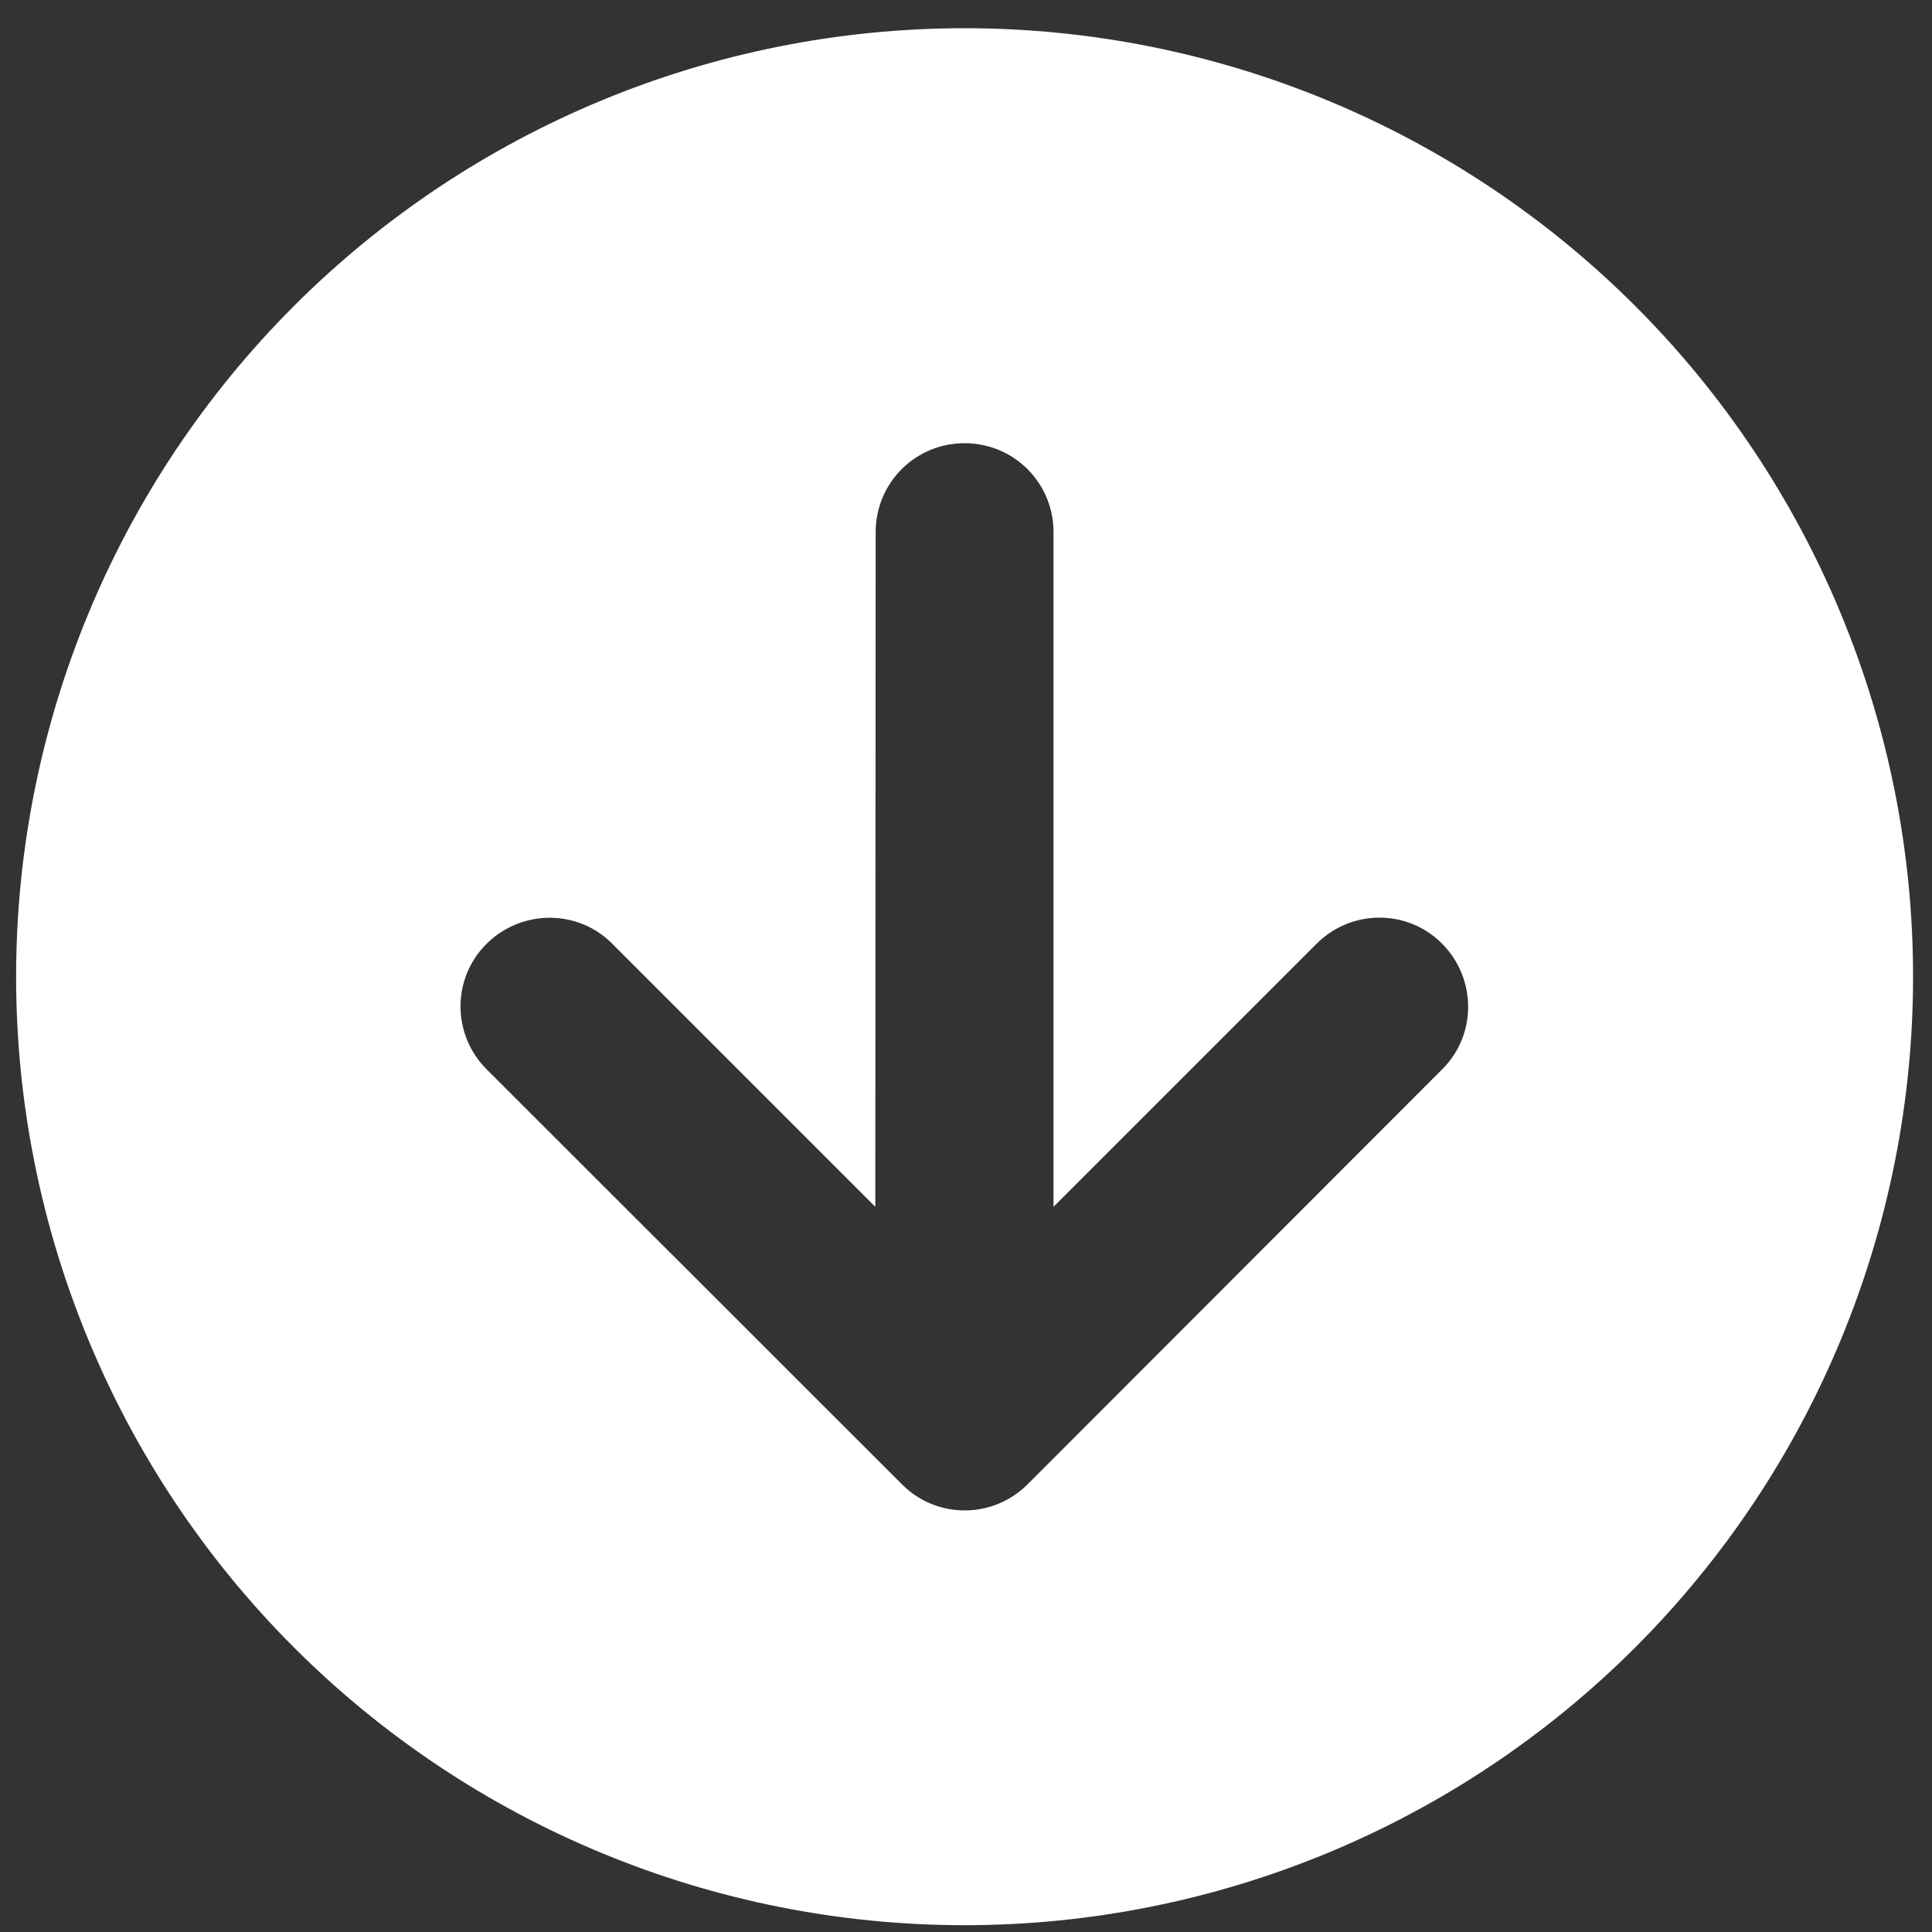 <svg width="50" height="50" viewBox="0 0 50 50" fill="none" xmlns="http://www.w3.org/2000/svg">
<rect x="0" y="0" width="50" height="50" fill="#333333" stroke="none"/>
<path d="M24.963 0.73C18.453 0.73 12.21 3.317 7.606 7.92C3.003 12.524 0.417 18.767 0.417 25.277C0.417 31.787 3.003 38.031 7.606 42.634C12.21 47.238 18.453 49.824 24.963 49.824C31.474 49.824 37.717 47.238 42.321 42.634C46.924 38.031 49.51 31.787 49.51 25.277C49.51 18.767 46.924 12.524 42.321 7.92C37.717 3.317 31.474 0.73 24.963 0.73ZM12.594 27.674C11.693 26.773 11.693 25.316 12.594 24.424C13.496 23.532 14.953 23.523 15.845 24.424L22.653 31.232L22.662 13.771C22.662 12.496 23.688 11.47 24.963 11.47C26.239 11.47 27.265 12.496 27.265 13.771V31.232L34.073 24.424C34.974 23.523 36.431 23.523 37.323 24.424C38.215 25.325 38.224 26.783 37.323 27.674L26.594 38.414C25.692 39.315 24.235 39.315 23.343 38.414L12.594 27.674Z" fill="white"/>
</svg>
